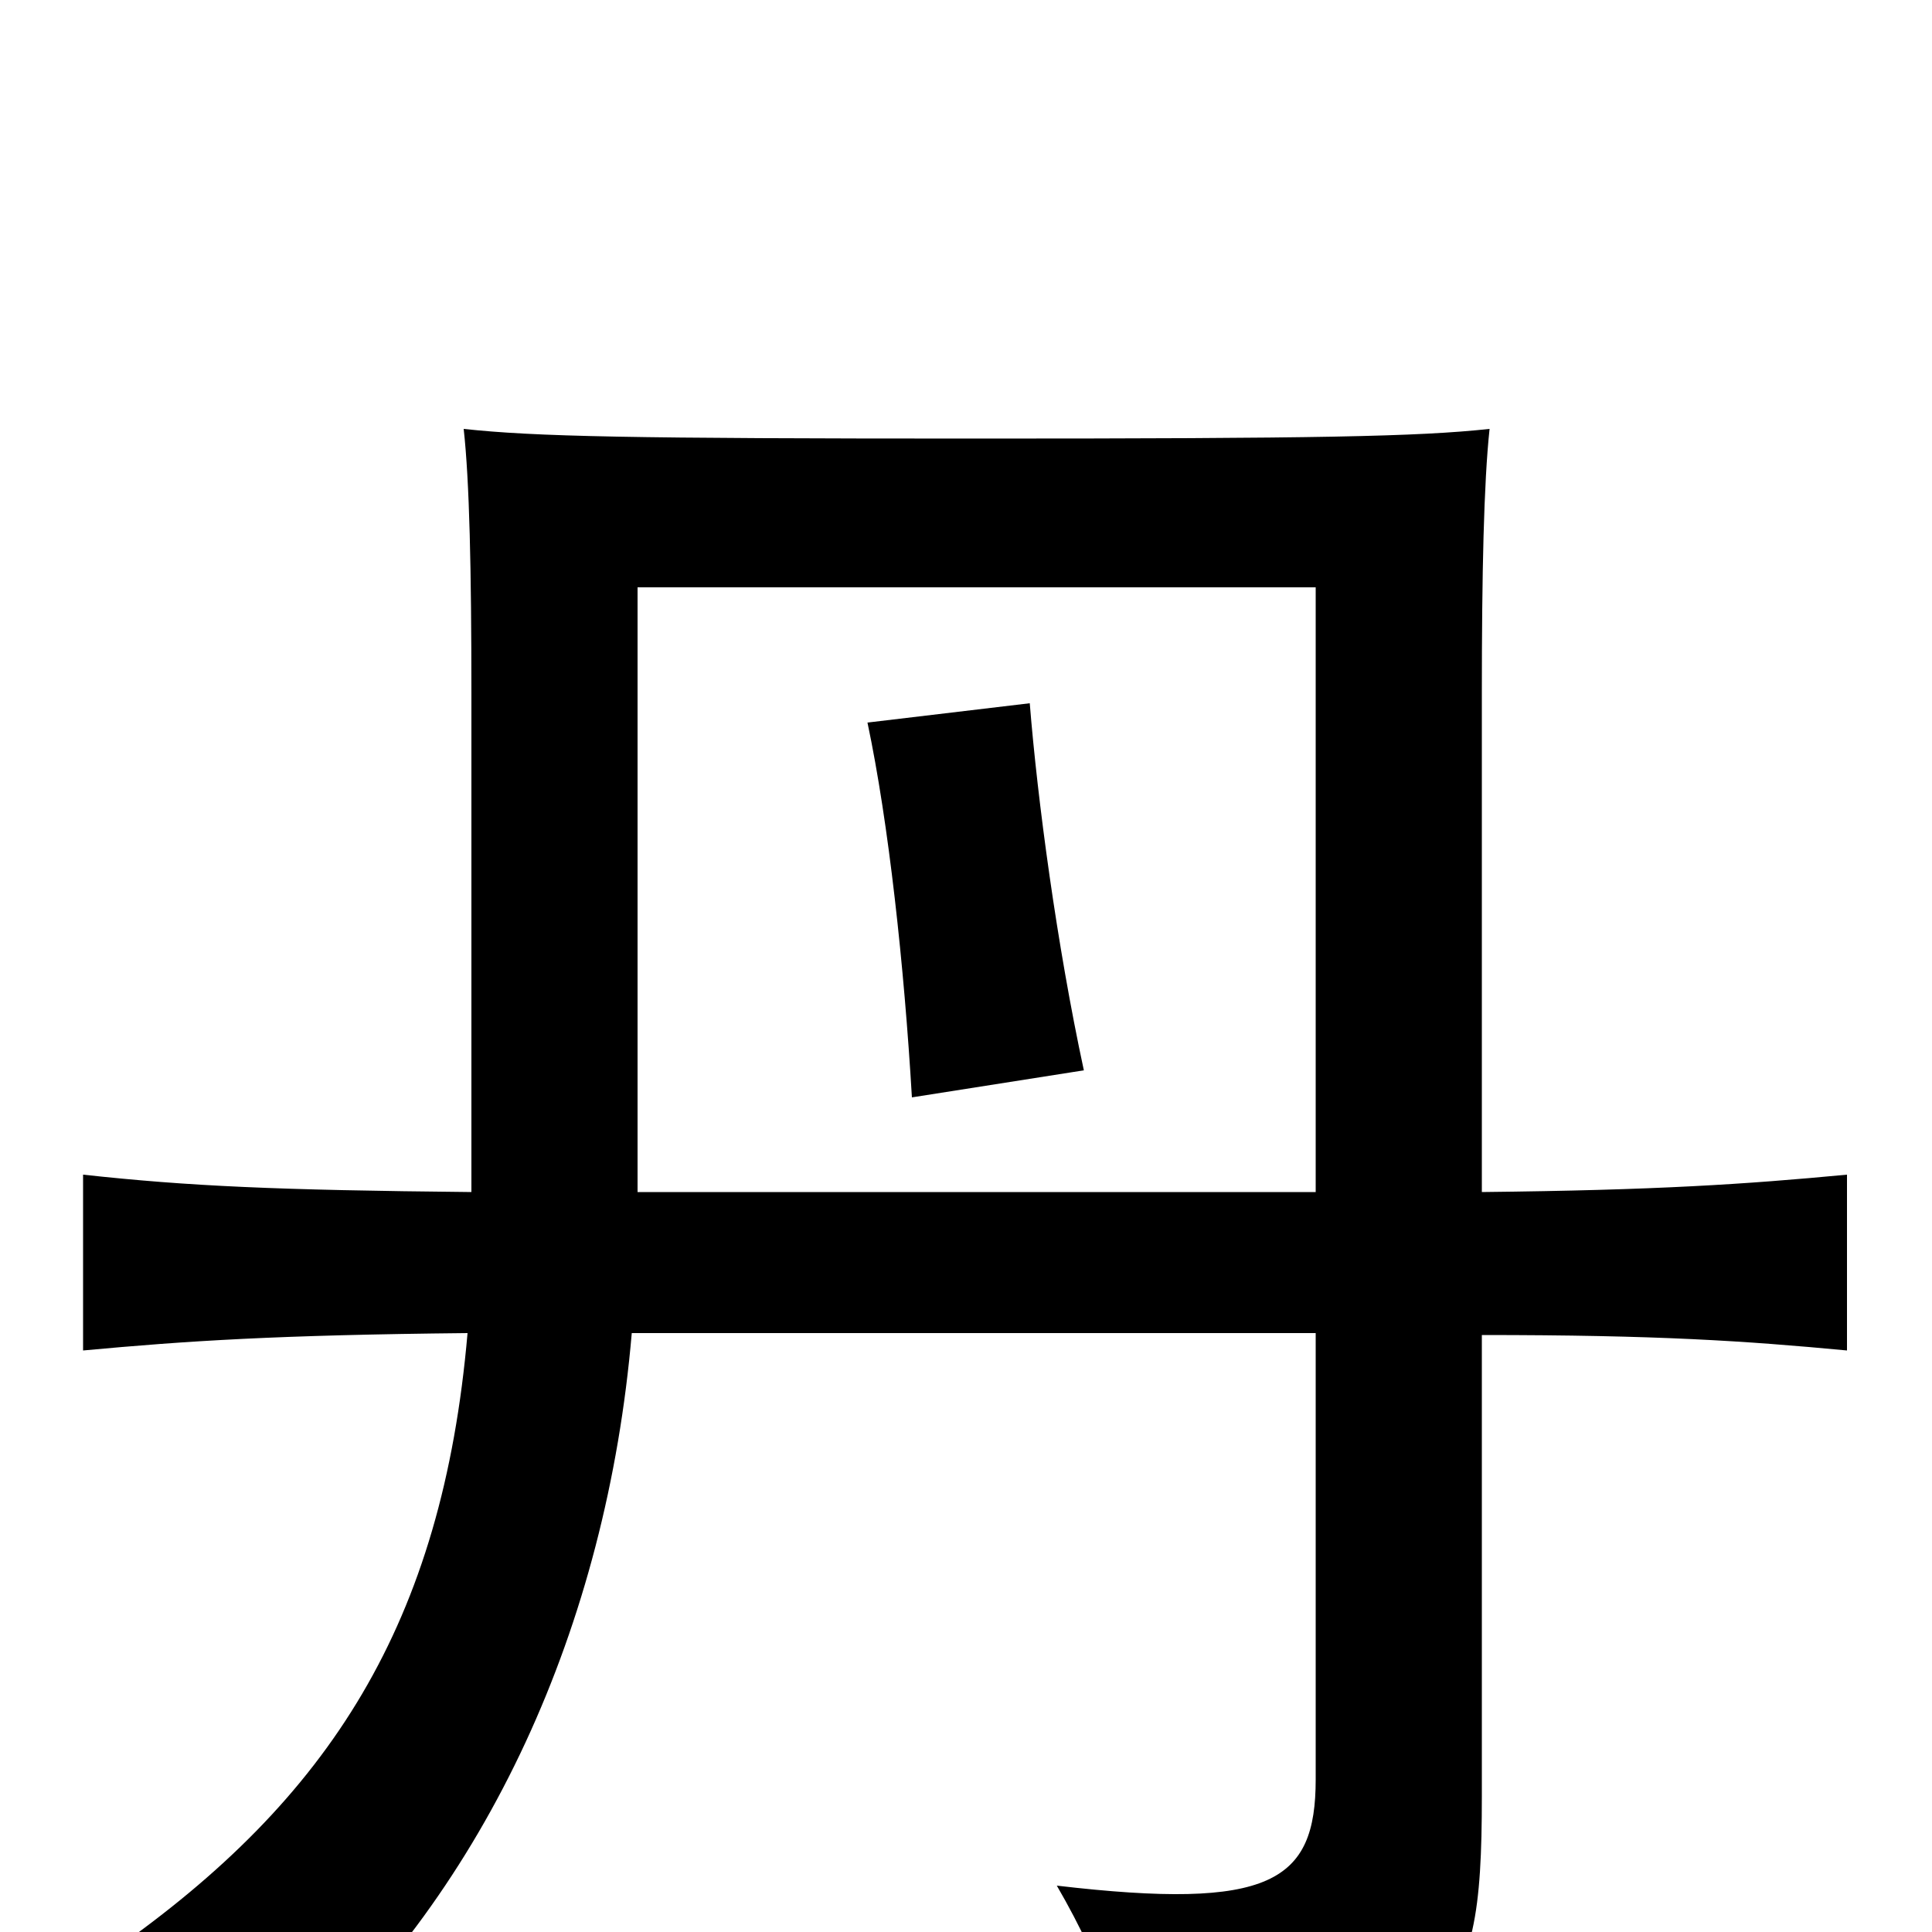 <svg xmlns="http://www.w3.org/2000/svg" viewBox="0 -1000 1000 1000">
	<path fill="#000000" d="M561 -446C547 -511 537 -586 533 -636L449 -626C460 -574 468 -500 472 -432ZM244 -383C143 -384 98 -386 43 -392V-301C97 -306 143 -309 242 -310C229 -160 171 -69 58 10C105 25 132 45 151 68C252 -23 314 -158 327 -310H681V-79C681 -26 658 -11 547 -24C572 19 584 57 584 79C752 60 767 45 767 -70V-309C858 -309 903 -306 956 -301V-392C903 -387 858 -384 767 -383V-641C767 -703 768 -750 771 -778C734 -774 682 -773 505 -773C326 -773 277 -774 240 -778C243 -751 244 -705 244 -641ZM681 -383H330V-696H681Z"/>
</svg>